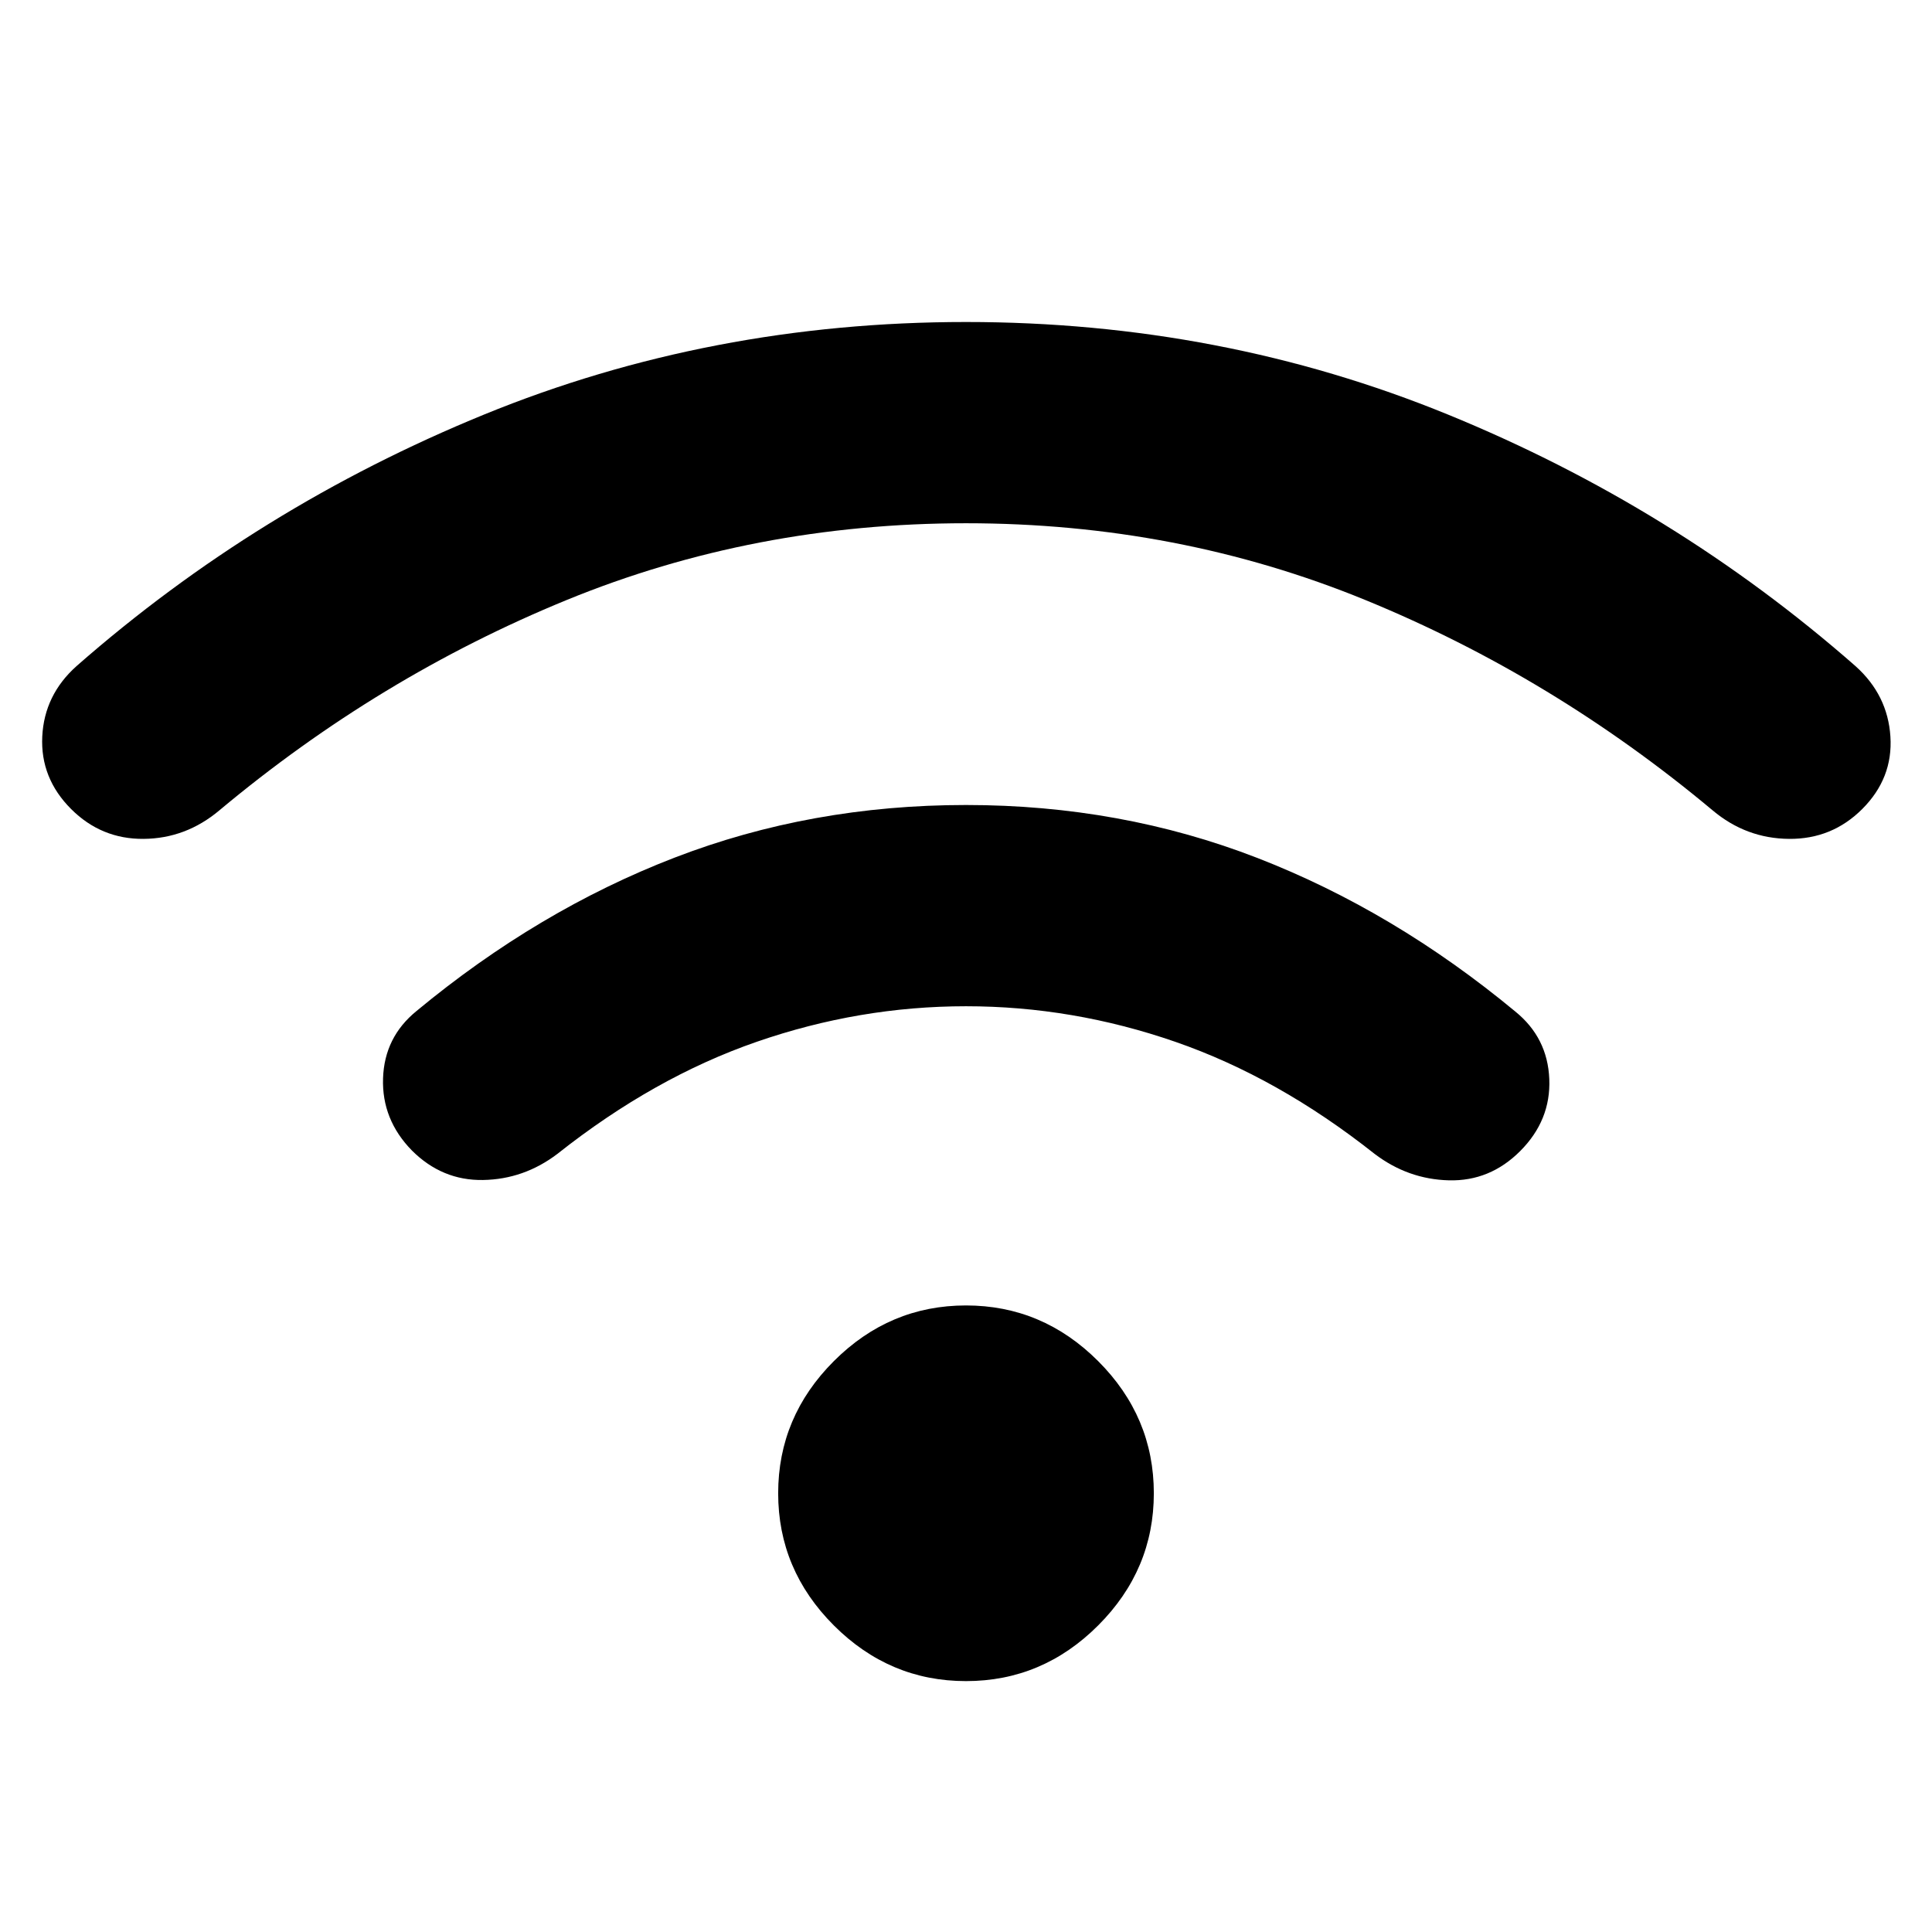 <svg xmlns="http://www.w3.org/2000/svg" height="40" viewBox="0 -960 960 960" width="40"><path d="M480-124.667q-38 0-65.667-27.666Q386.667-180 386.667-218t27.666-65.666Q442-311.333 480-311.333t65.667 27.667Q573.333-256 573.333-218t-27.666 65.667Q518-124.667 480-124.667ZM480-560q77 0 144.833 26.333Q692.667-507.333 753-457.333q16 13 16.833 33.5.834 20.5-14.499 35.833-15 15-35.334 14.5-20.333-.5-36.999-13.167-48.001-38-99.001-55.667-51-17.667-104-17.667t-104 17.667q-51 17.667-99.001 55.667-16.666 12.667-36.999 13-20.334.334-35.334-14.666-14.999-15.334-14.333-35.833.667-20.5 16.667-33.5 60.333-50.001 128.167-76.167Q403-560 480-560Zm0-240q127 0 239.5 46T922-629q16 14.334 17.333 35 1.334 20.667-13.999 36-15 15-36.334 14.833-21.333-.166-37.999-14.166-79.334-66.334-172.501-104.501T480-700.001q-105.333 0-198.5 38.167T108.999-557.333q-16.666 14-37.666 14.166-21 .167-36-14.833Q20-573.333 21-594q1-20.666 17-35 90-79 202.5-125T480-800Z"/></svg>